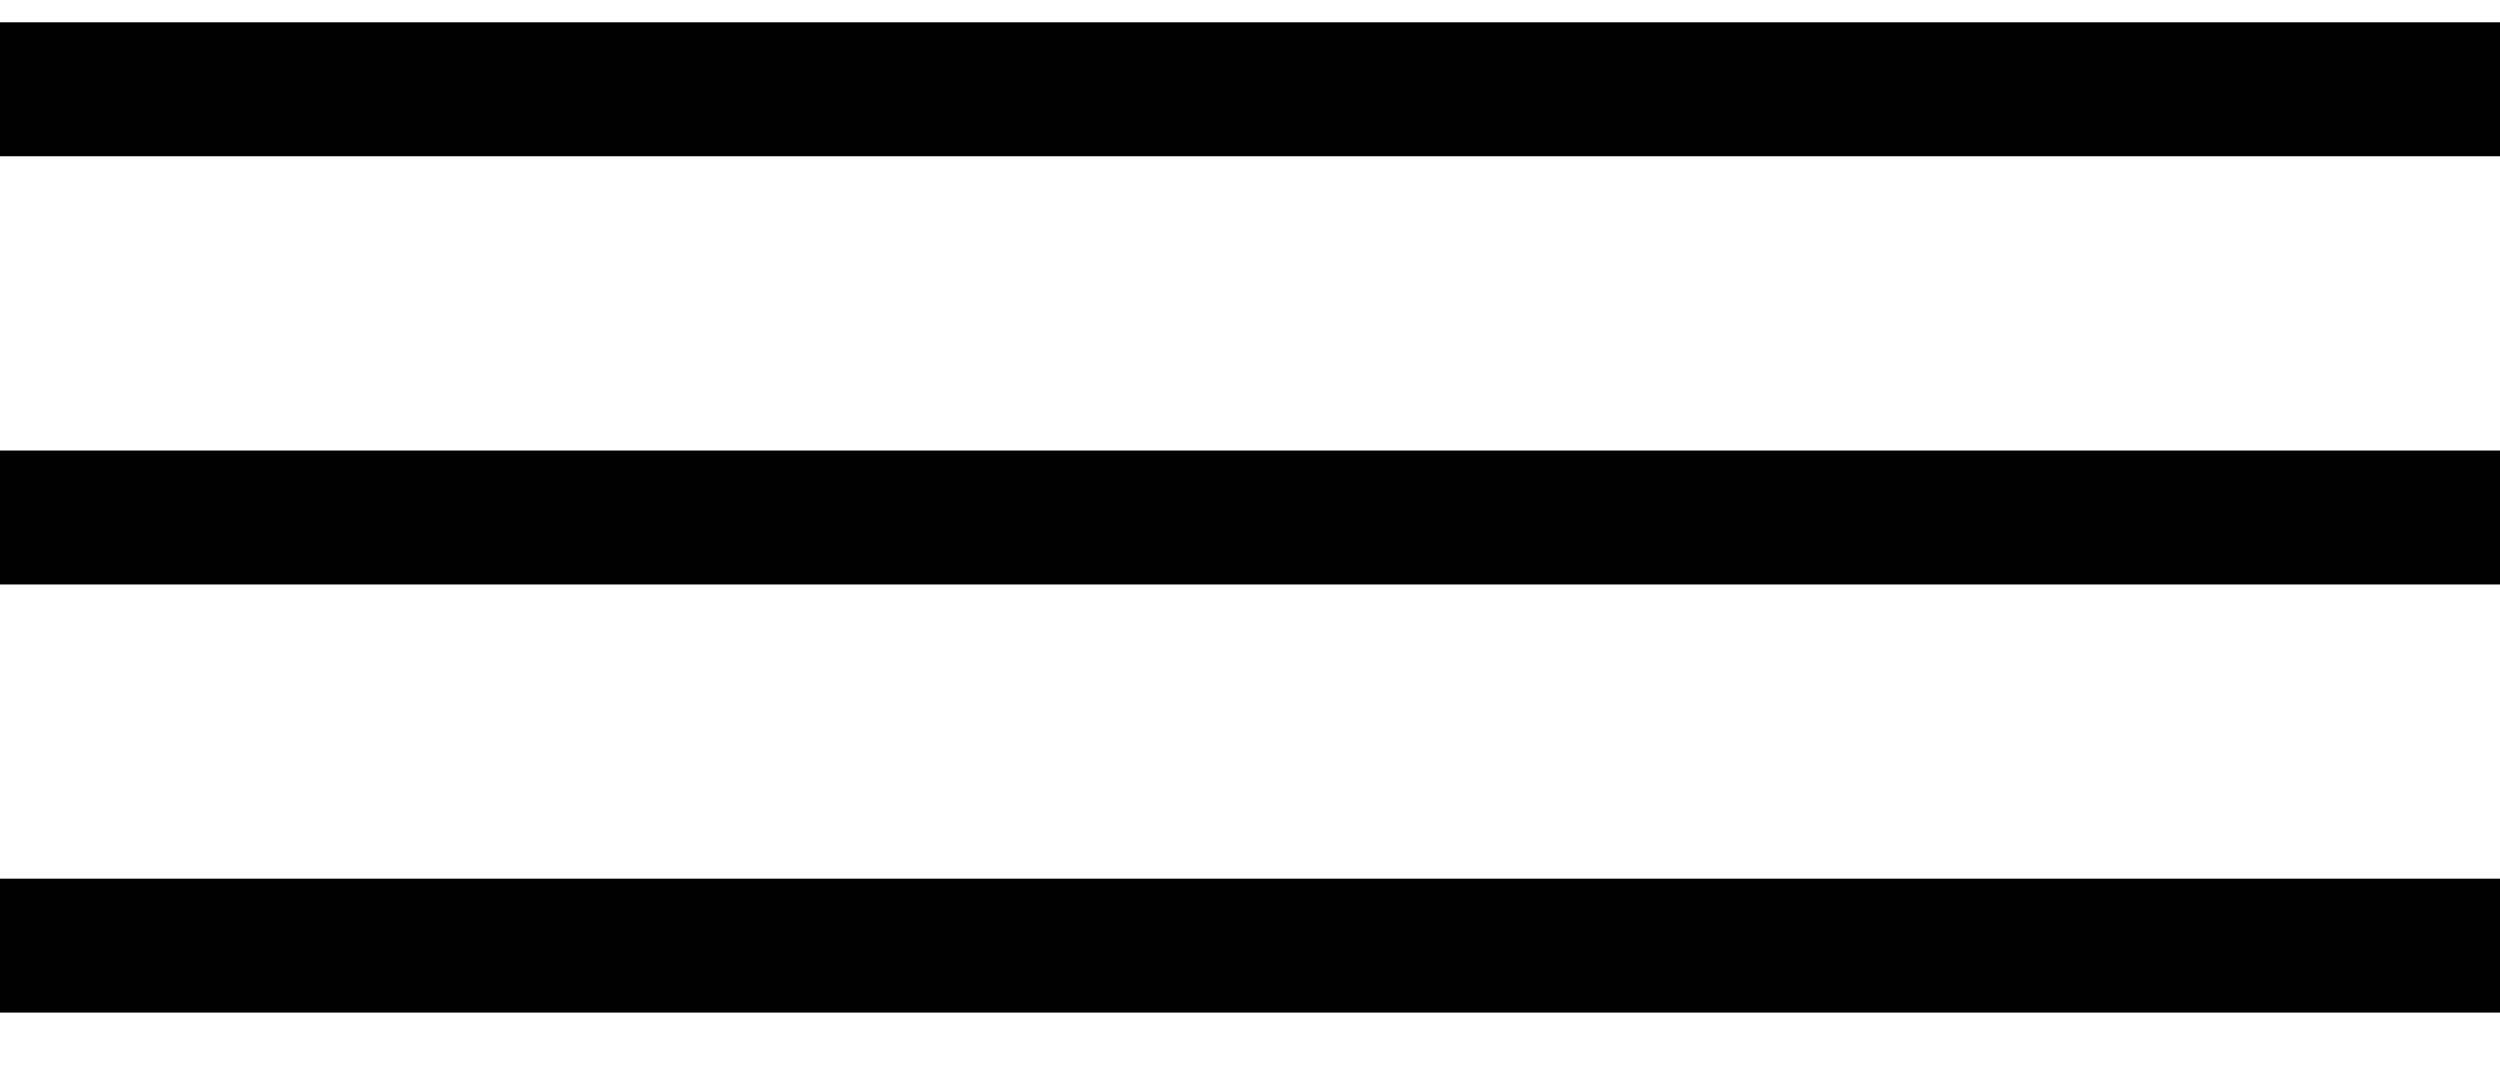 <svg width="28" height="12" viewBox="0 0 28 12" fill="none" xmlns="http://www.w3.org/2000/svg">
<path d="M0 1H28" stroke="black" stroke-width="1.5"/>
<path d="M0 5.796H28" stroke="black" stroke-width="1.5"/>
<path d="M0 10.591H28" stroke="black" stroke-width="1.5"/>
</svg>
